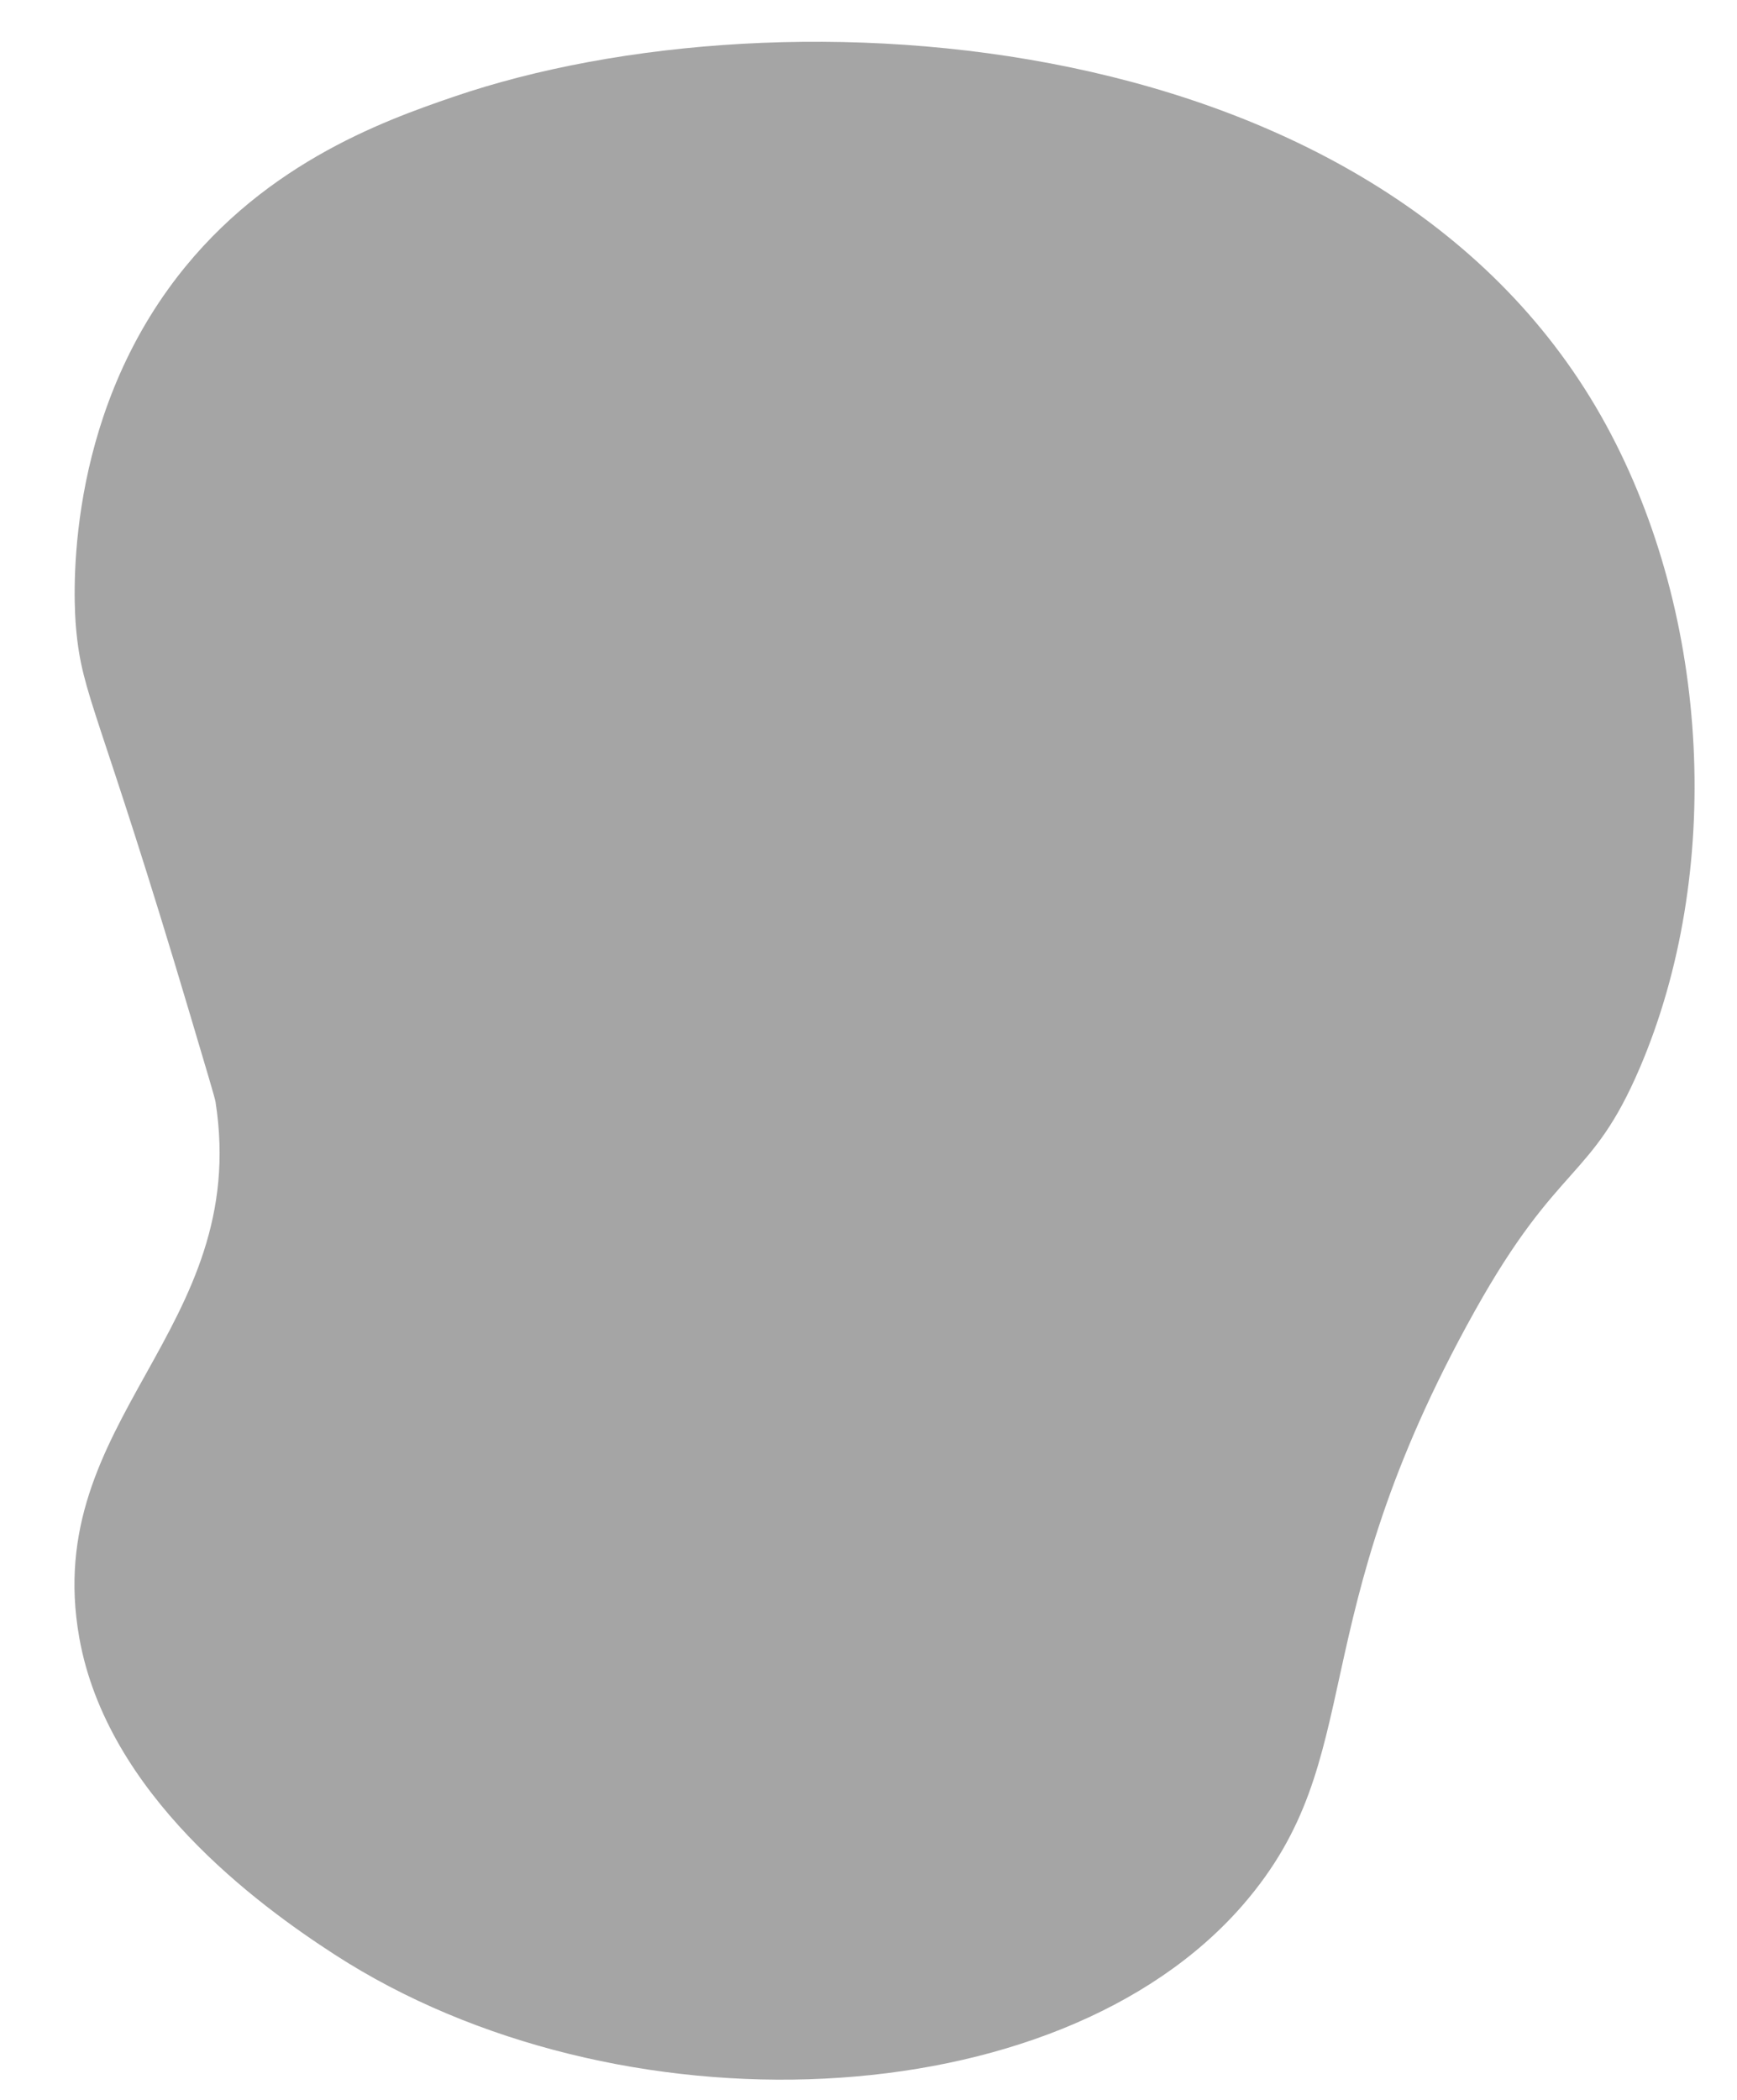 <?xml version="1.0" encoding="utf-8"?>
<!-- Generator: Adobe Illustrator 24.0.1, SVG Export Plug-In . SVG Version: 6.00 Build 0)  -->
<svg version="1.1" id="Camada_1" xmlns="http://www.w3.org/2000/svg" xmlns:xlink="http://www.w3.org/1999/xlink" x="0px" y="0px"
	 viewBox="0 0 1074 1298" style="enable-background:new 0 0 1074 1298;" xml:space="preserve">
<style type="text/css">
	.st0{fill:#A5A5A5;}
</style>
<path class="st0" d="M993.07,262.67C857.23,13.66,484.21-9.9,280.44,59.82c-44.14,15.1-121.66,42.79-176.33,118.69
	C38.11,270.14,45.92,375.82,47,388c3.78,42.85,14.18,49.39,70.66,239.51c10.08,33.92,15.2,50.86,15.61,53.51
	C155.24,822.29,25.04,876.84,49,1012c17.18,96.94,109.96,164.93,158,196c173.92,112.49,446.46,102.12,561.67-30.95
	C847.91,1085.54,802.76,1005.49,912,810c51.85-92.79,71.92-79.92,101.92-150.09C1065.15,540.15,1058.24,382.13,993.07,262.67z"/>
<path class="st0" d="M1243,925"/>
<path class="st0" d="M1142,822"/>
<path class="st0" d="M786,1265"/>
<path class="st0" d="M1289,1108"/>
</svg>
